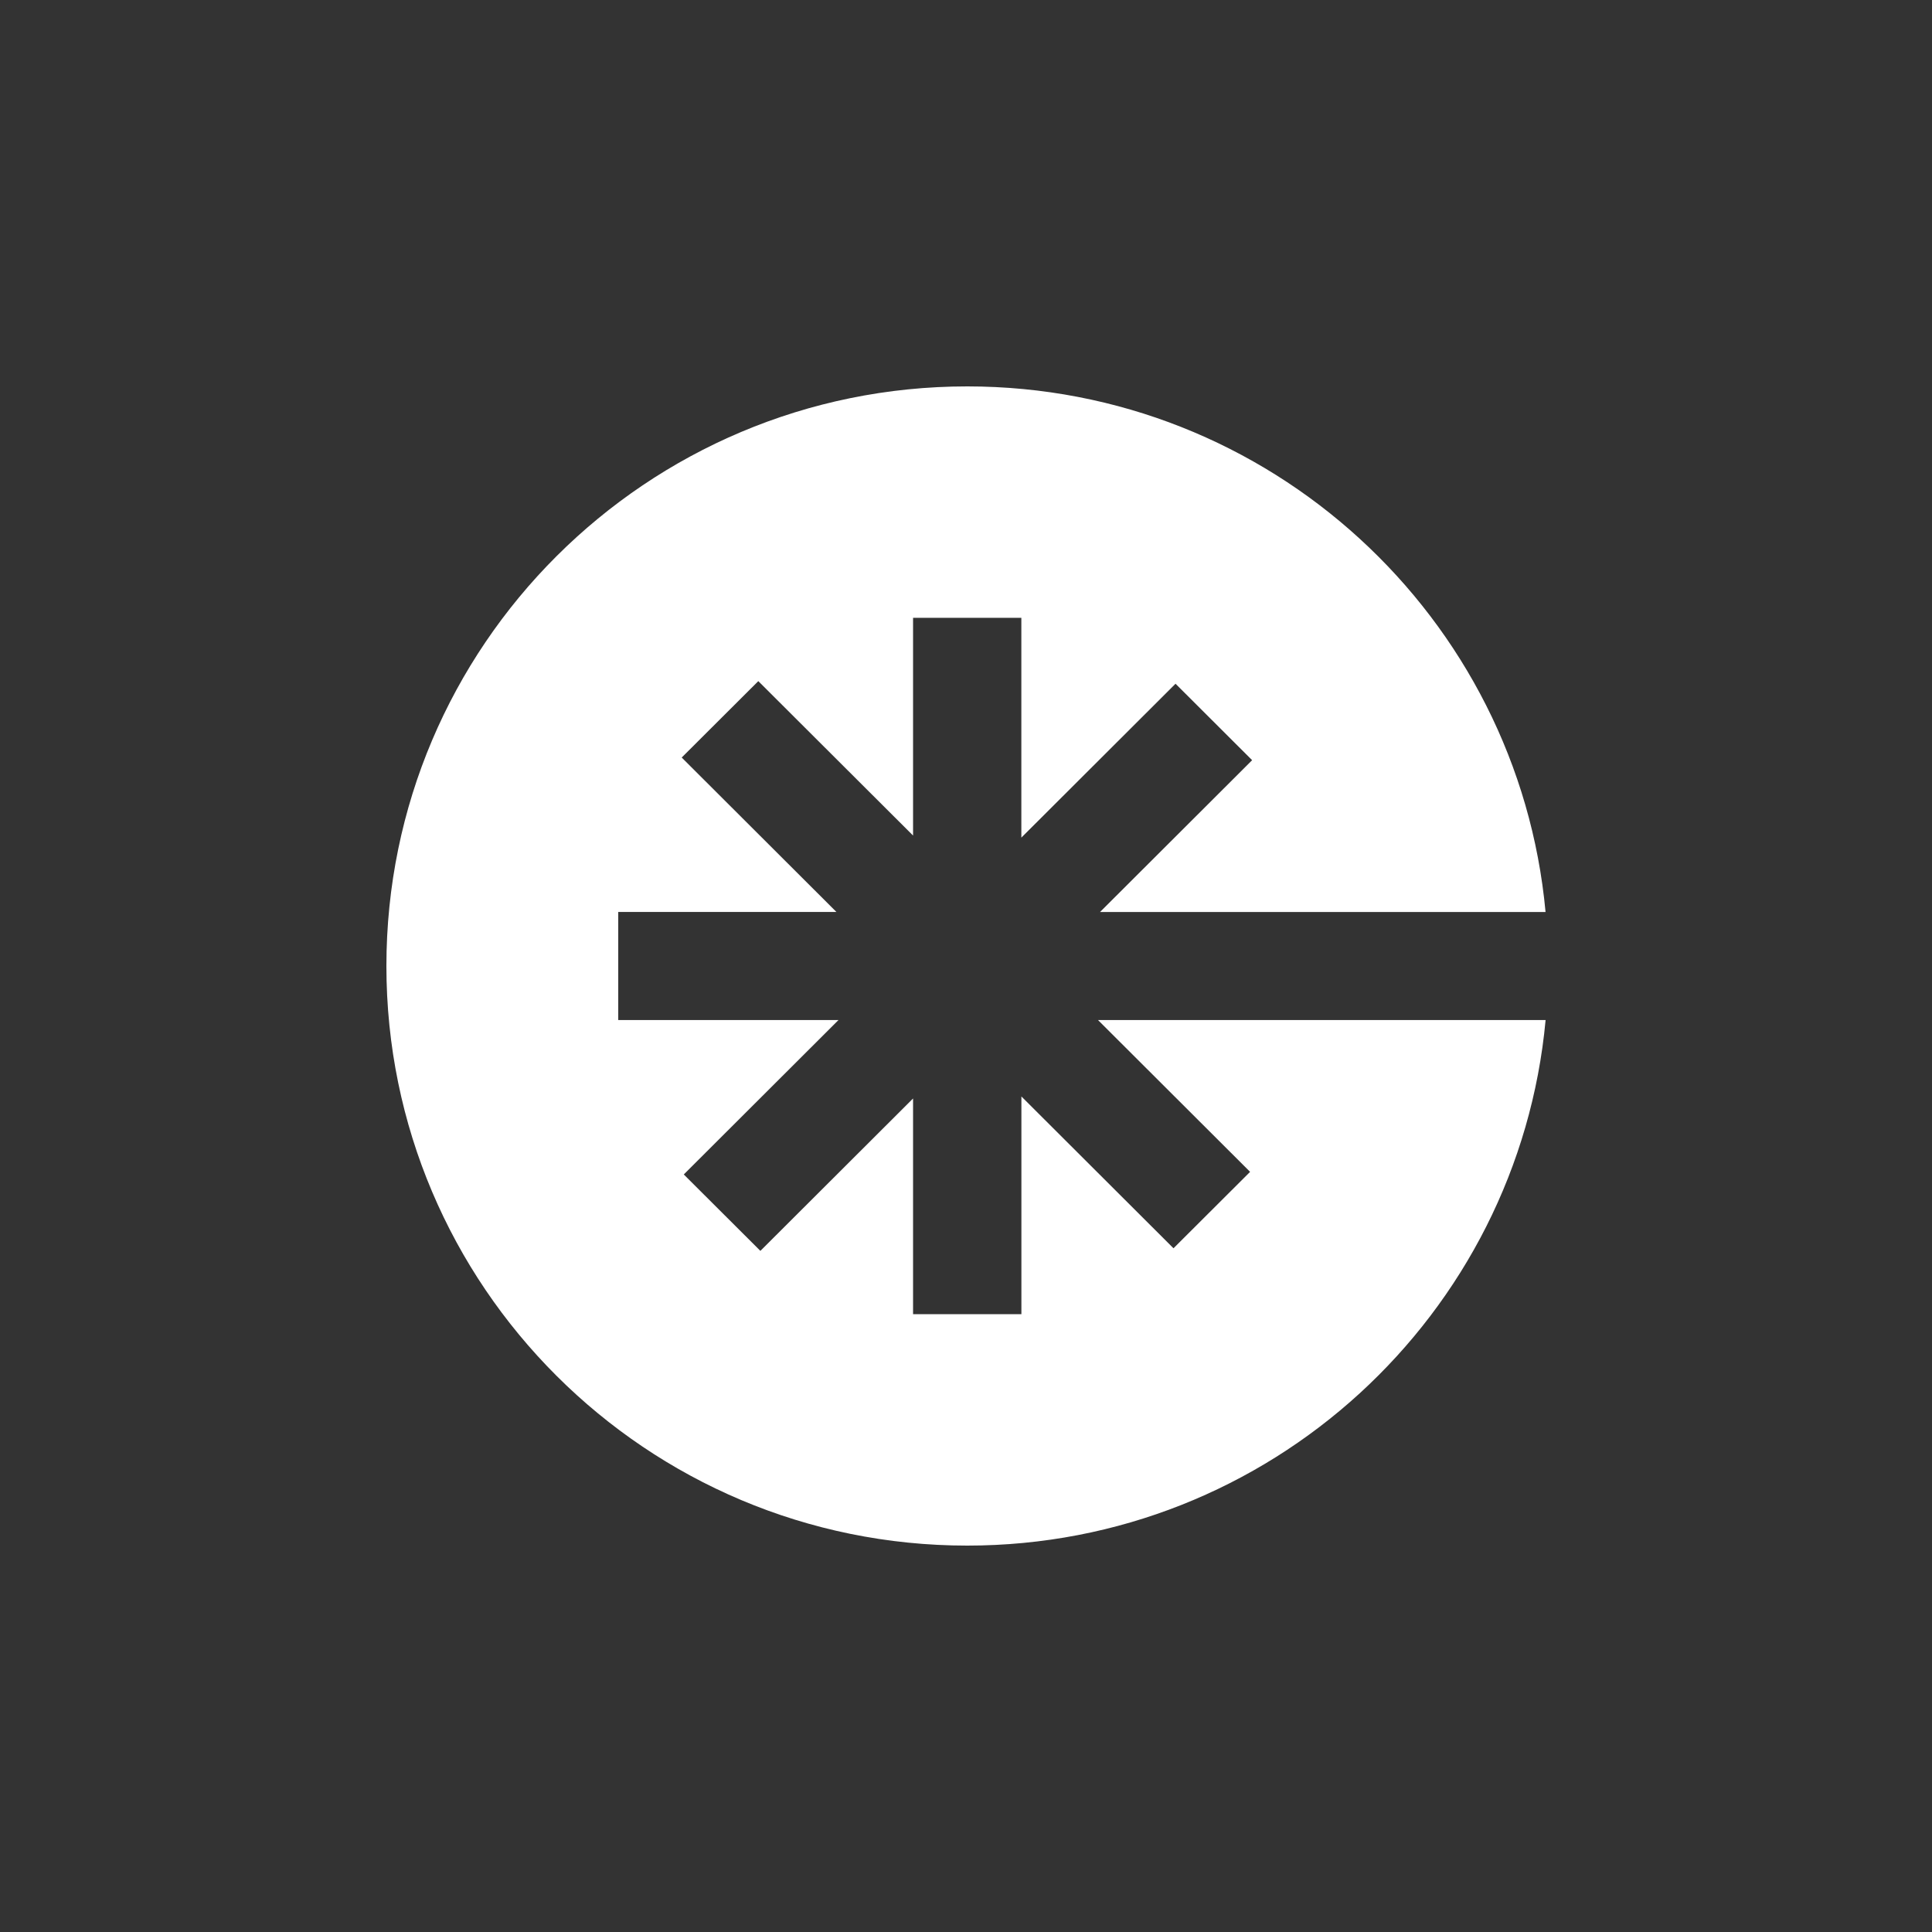 <svg width="40" height="40" viewBox="0 0 40 40" fill="none" xmlns="http://www.w3.org/2000/svg">
<rect x="0" y="0" width="40" height="40" fill="#333333" stroke="none"/>
<path d="M22.733 21.119L25.882 24.262L24.296 25.844L21.147 22.701V27.209H18.904V22.743L15.743 25.898L14.157 24.316L17.36 21.119H12.8V18.881H17.317L14.114 15.684L15.7 14.102L18.904 17.299V12.791H21.146V17.342L24.338 14.156L25.924 15.739L22.775 18.882H31.999C31.434 12.778 26.29 8 20.026 8C13.385 8 8 13.373 8 20C8 26.627 13.385 32 20.026 32C26.29 32 31.435 27.222 32 21.119H22.733H22.733Z" fill="white"/>
</svg>
